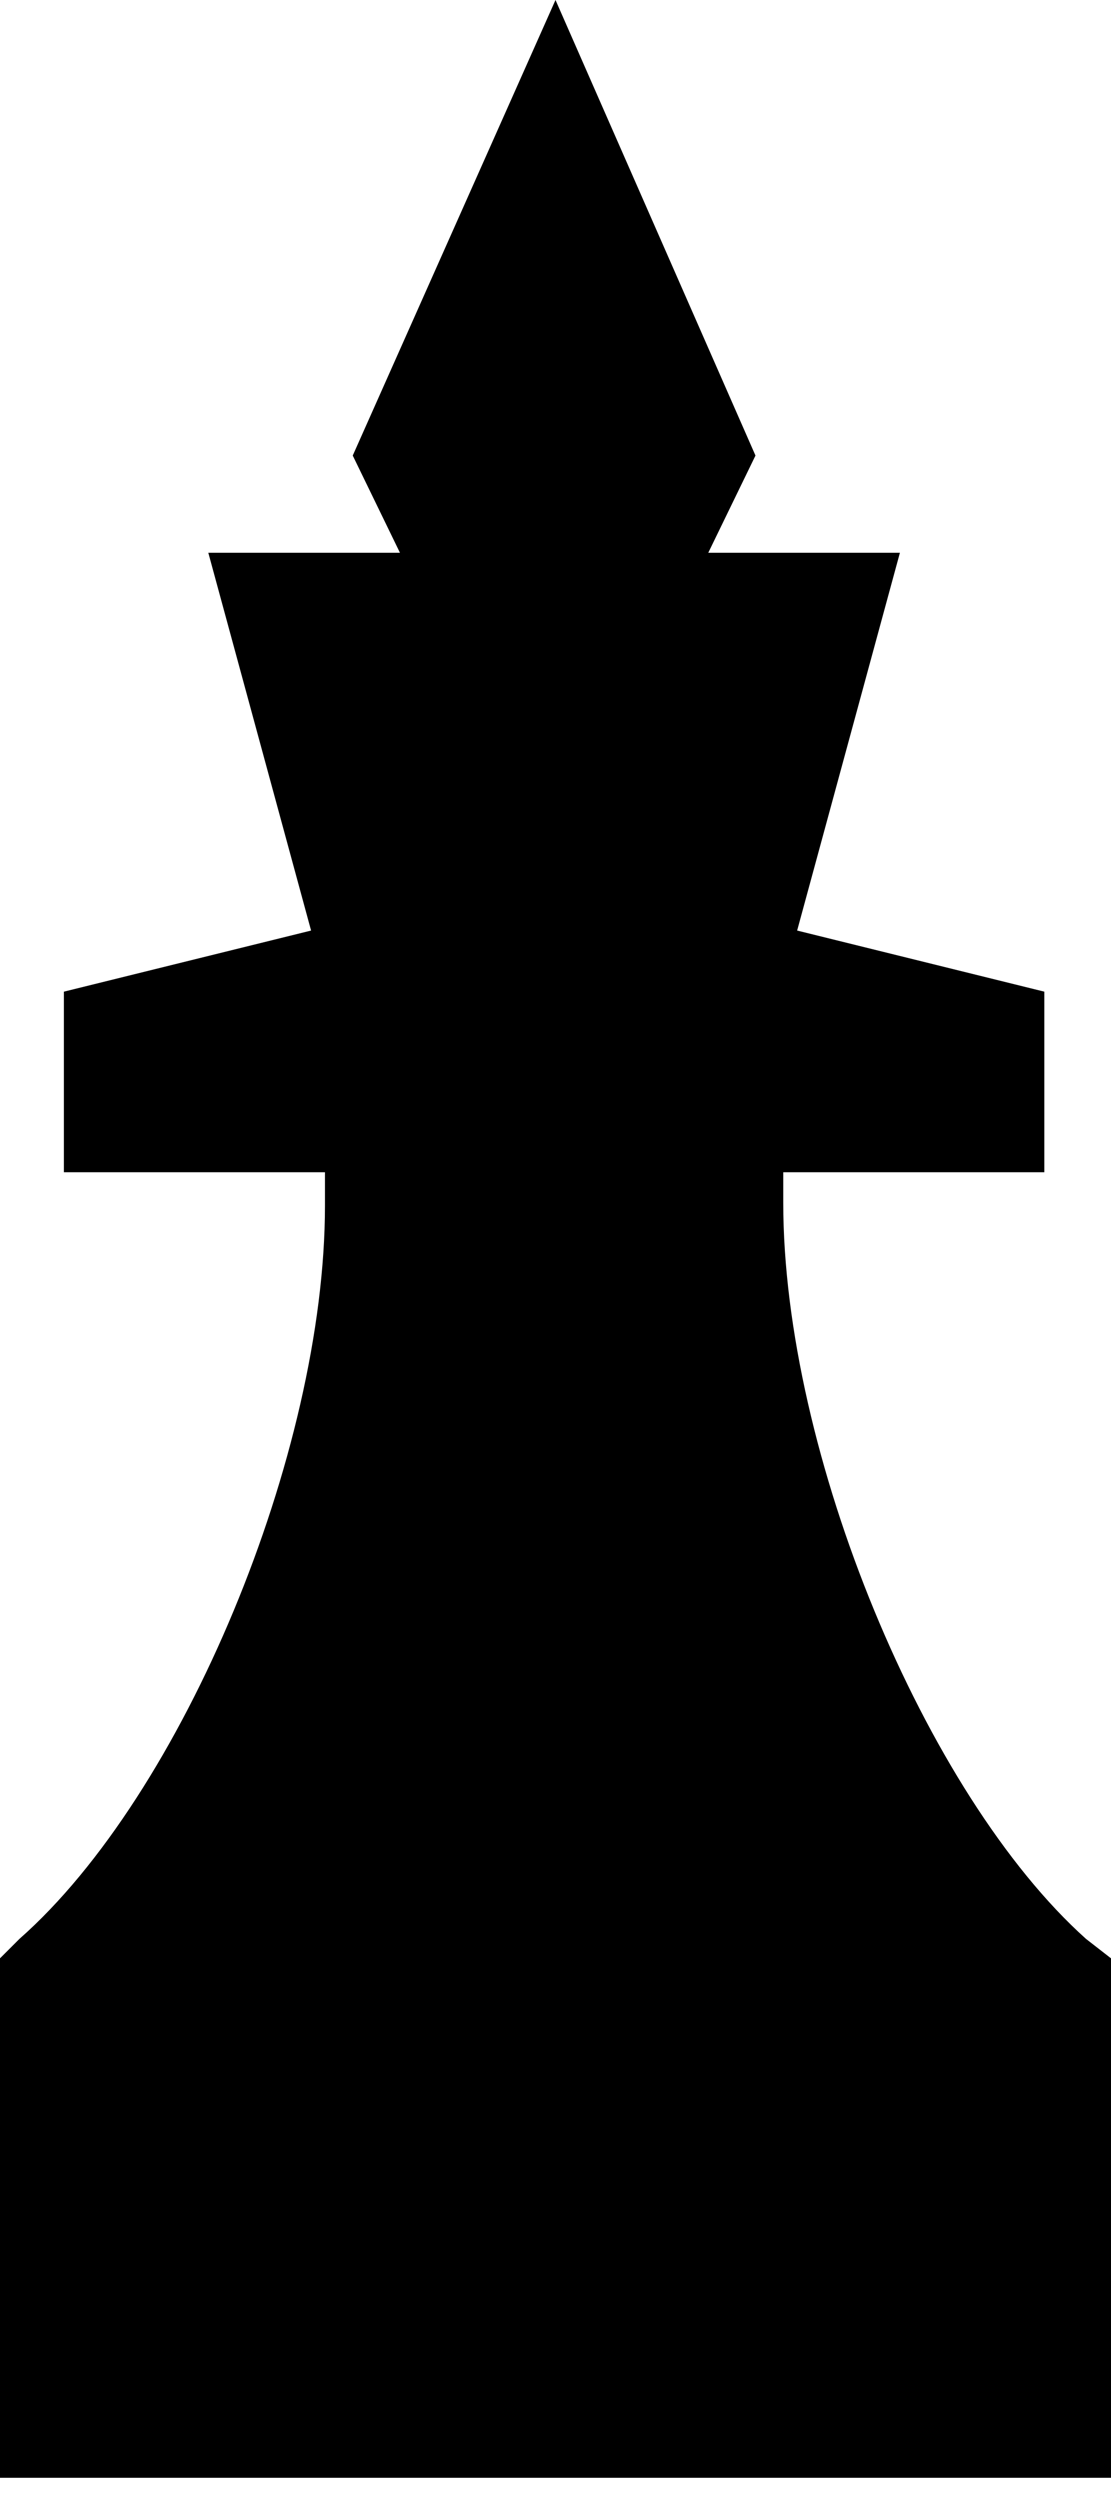<?xml version="1.0" encoding="UTF-8"?>
<svg width="40px" height="90px" viewBox="0 0 40 90" version="1.1" xmlns="http://www.w3.org/2000/svg" xmlns:xlink="http://www.w3.org/1999/xlink">
    <!-- Generator: Sketch 43.2 (39069) - http://www.bohemiancoding.com/sketch -->
    <title>bk</title>
    <desc>Created with Sketch.</desc>
    <defs></defs>
    <g id="Page-1" stroke="none" stroke-width="1" fill="none" fill-rule="evenodd">
        <g id="bk" transform="translate(-35, -10)">
            <circle id="Oval-Copy-3" cx="55" cy="55" r="55"></circle>
            <path d="M74.1,79.8 C68.3,74.6 63.2,62.3 63.2,53.3 L63.2,52.2 L72.6,52.2 L72.6,45.7 L63.7,43.5 L67.4,29.9 L60.5,29.9 L62.2,26.4 L55,10 L47.7,26.4 L49.4,29.9 L42.5,29.9 L46.2,43.5 L37.3,45.7 L37.3,52.2 L46.7,52.2 L46.7,53.4 C46.7,62.3 41.6,74.6 35.7,79.8 L35,80.5 L35,99.2 L75,99.2 L75,81.6 L75,80.5 L74.1,79.8 Z" fill="#000000" fill-rule="nonzero"></path>
        </g>
    </g>
</svg>